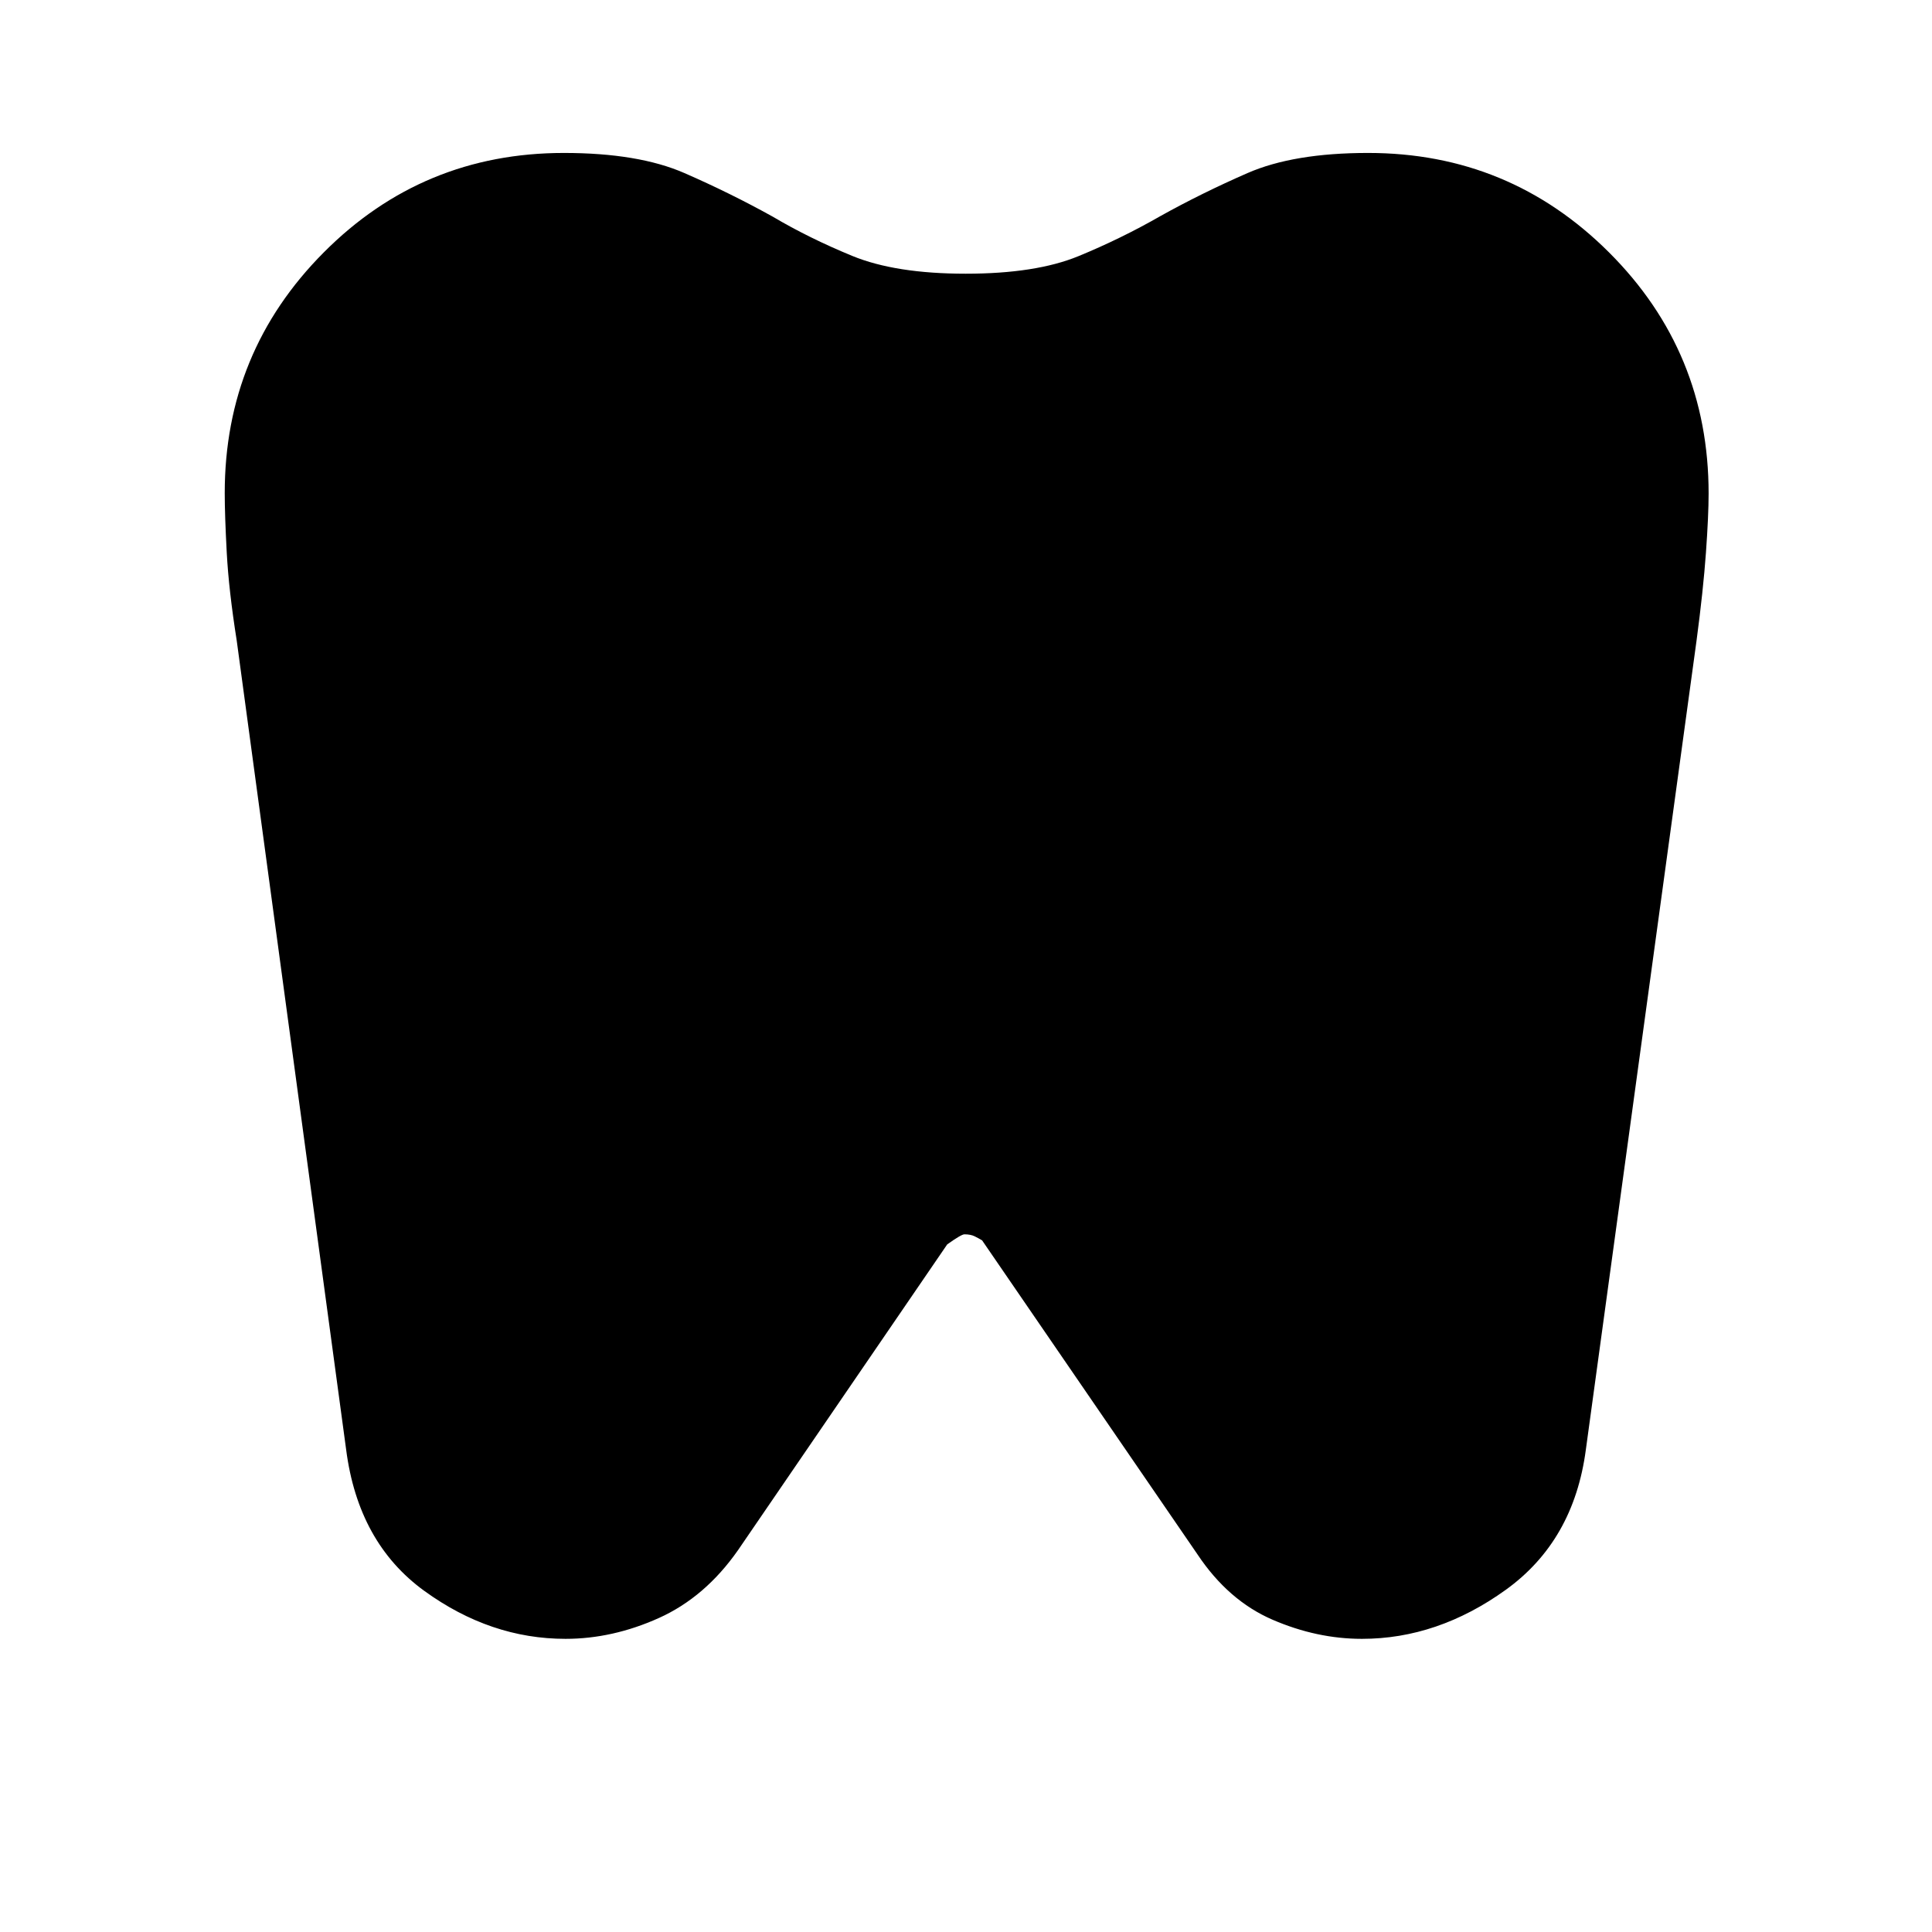 <svg xmlns="http://www.w3.org/2000/svg" height="40" viewBox="0 -960 960 960" width="40"><path d="M679.82-884q70.18 0 119.68 49.4T849-714.74q0 10.74-1.33 29.41-1.34 18.66-4.67 43.66l-55 402q-6 45.34-39.83 69.67-33.84 24.33-71.42 24.33-22.42 0-44.42-9.5T595-187.67l-107-156q-1.67-1-3.67-2t-5.11-1q-1.55 0-8.55 5l-104 152q-16.34 23.34-39.32 33.67-22.98 10.33-46.35 10.33-37.33 0-70.17-23.83Q178-193.33 172-239.67l-54.37-402q-3.96-25-4.96-43.74-1-18.74-1-29.59 0-70.13 49.19-119.56Q210.04-884 280.2-884q37 0 59.9 10t43.9 21.67q18 10.66 39.51 19.5 21.52 8.83 56.34 8.83 34.82 0 56.01-8.71 21.19-8.71 40.81-19.96Q597-864 619.89-874q22.9-10 59.93-10Z"/></svg>